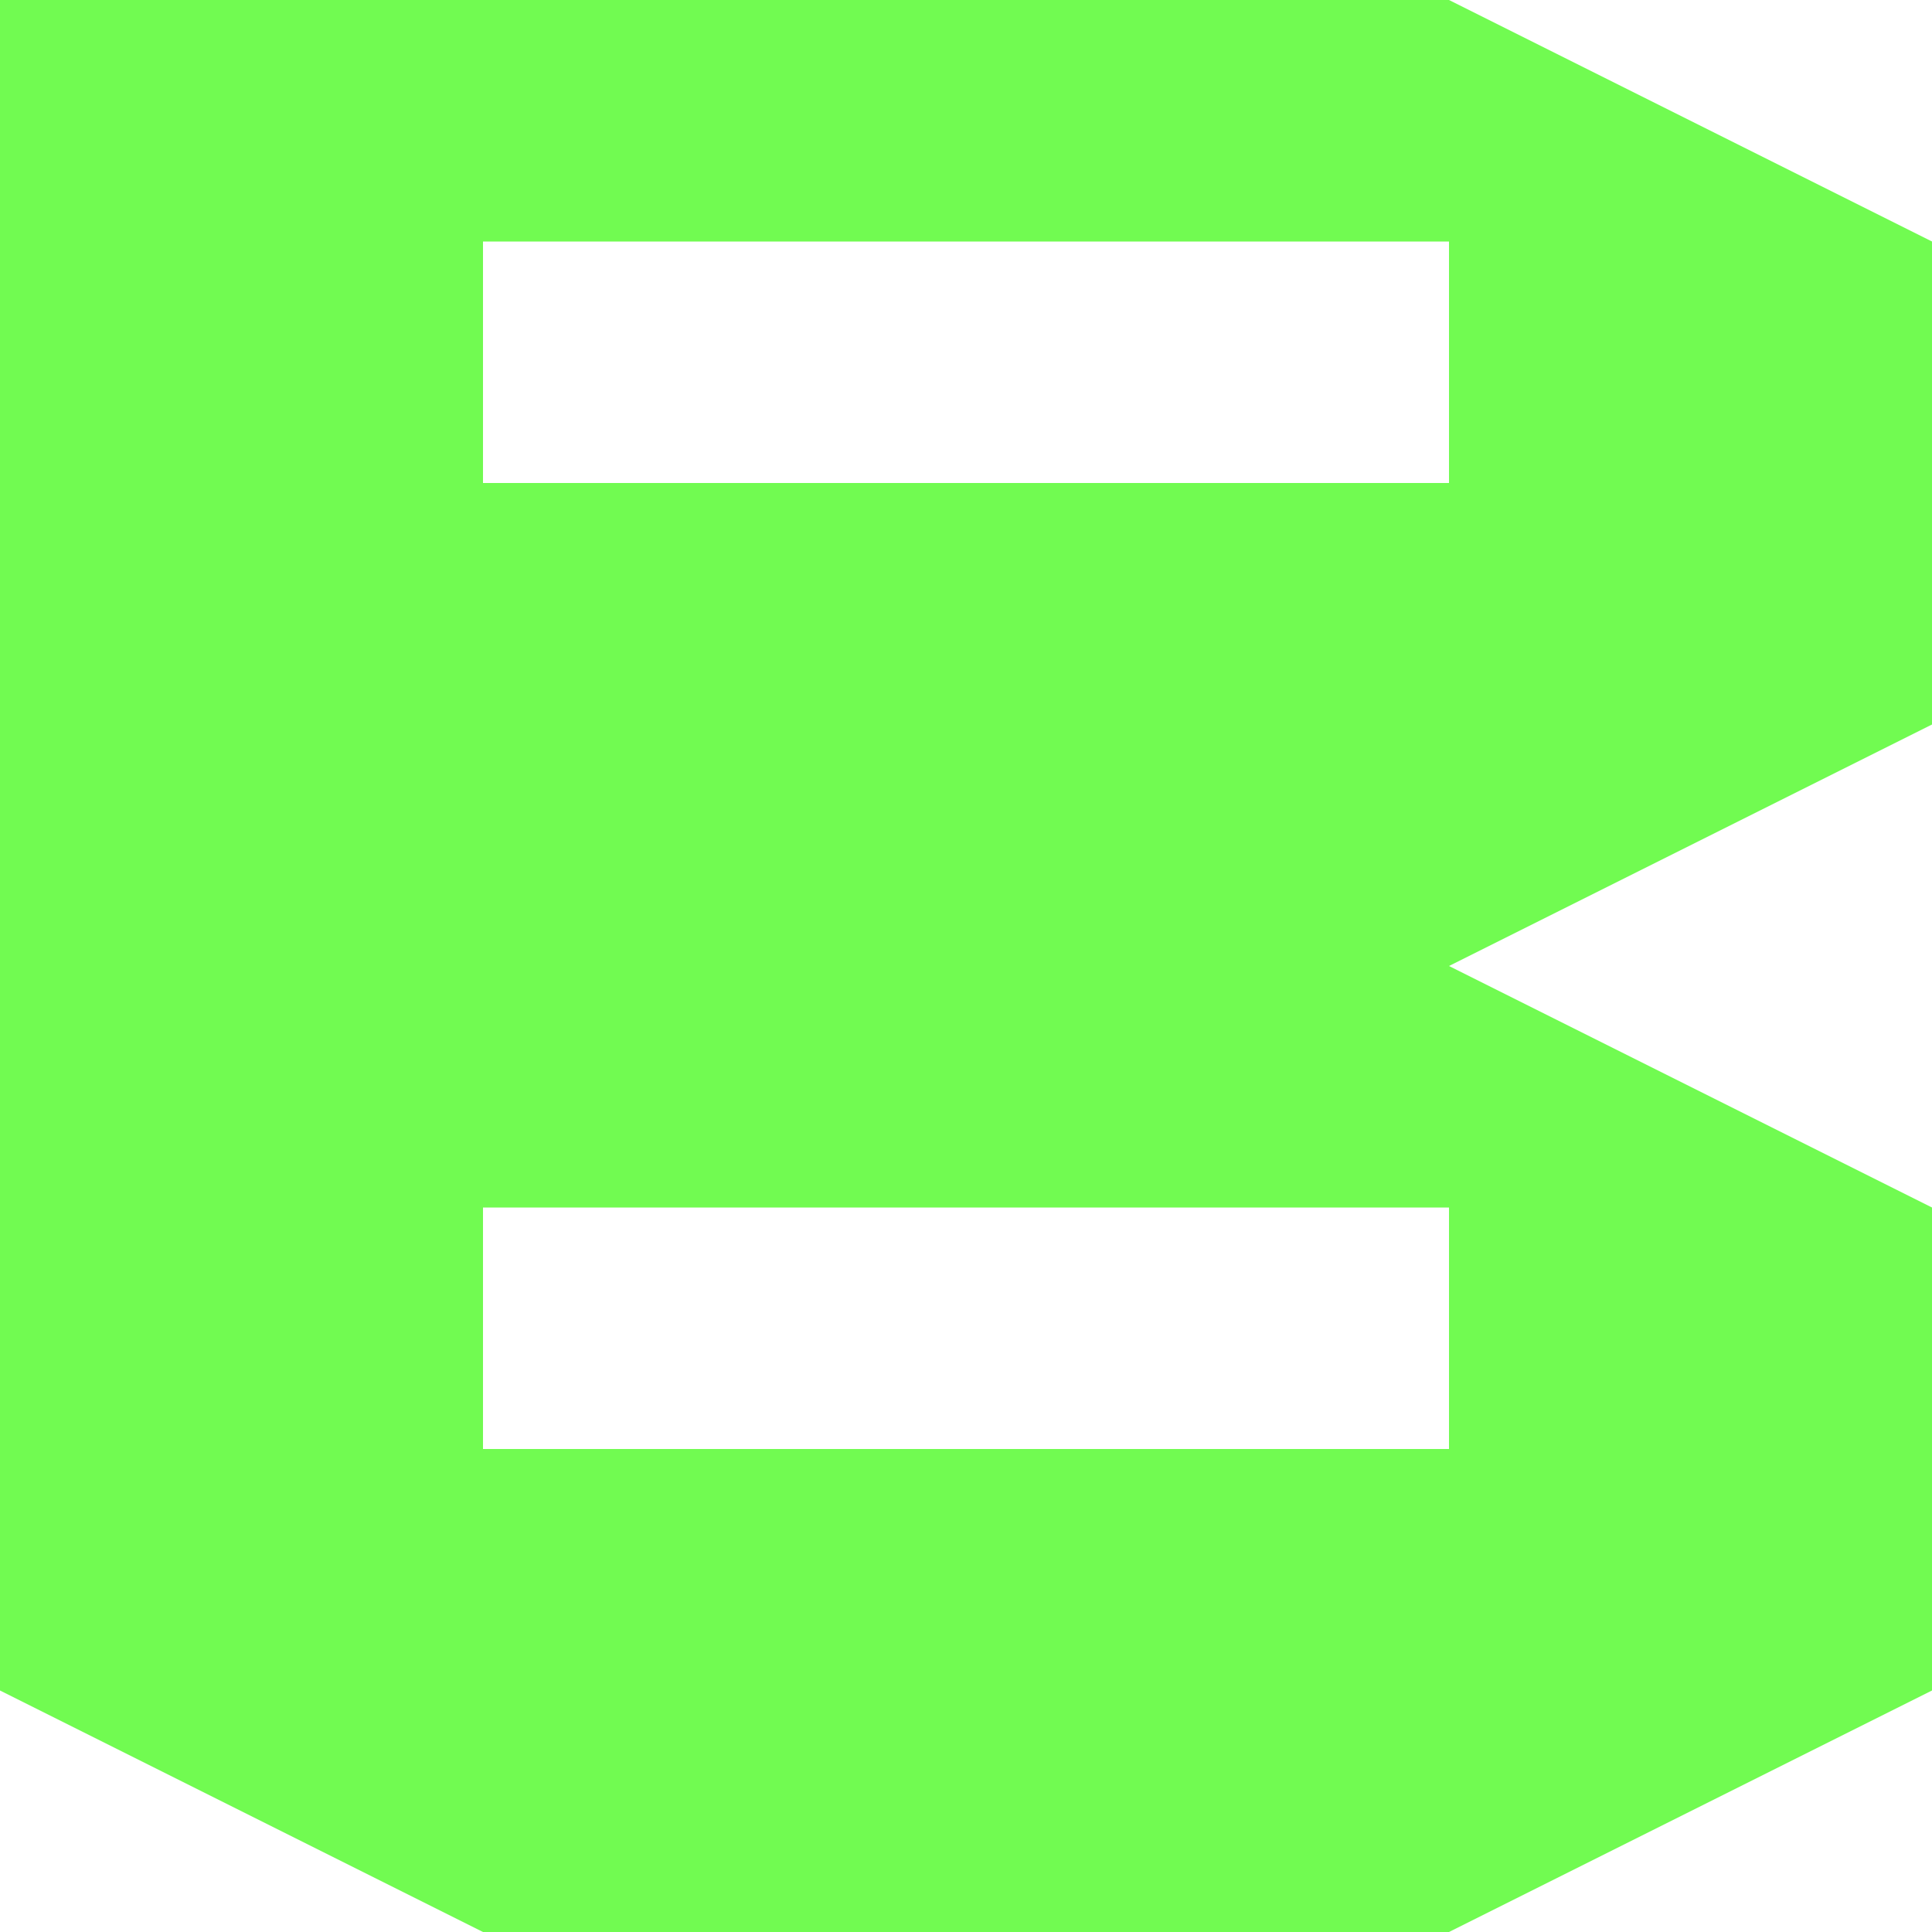 <!-- ===== B ===== -->
<svg xmlns="http://www.w3.org/2000/svg" width="12.8mm" height="48.378" viewBox="0 0 12.8 12.8">
  <path d="M60.8 44.8V56l3.2 1.6h6.4l3.2-1.6v-3.2l-3.2-1.6 3.2-1.6v-3.2l-3.2-1.6H64V44.8Z
           M64 46.4H70.4V48H64Z
           M64 52.8H70.4V54.4H64Z"
        style="display:inline;fill:#71fb51;stroke-width:.265" transform="translate(-60.8 -44.8)"/>
</svg>